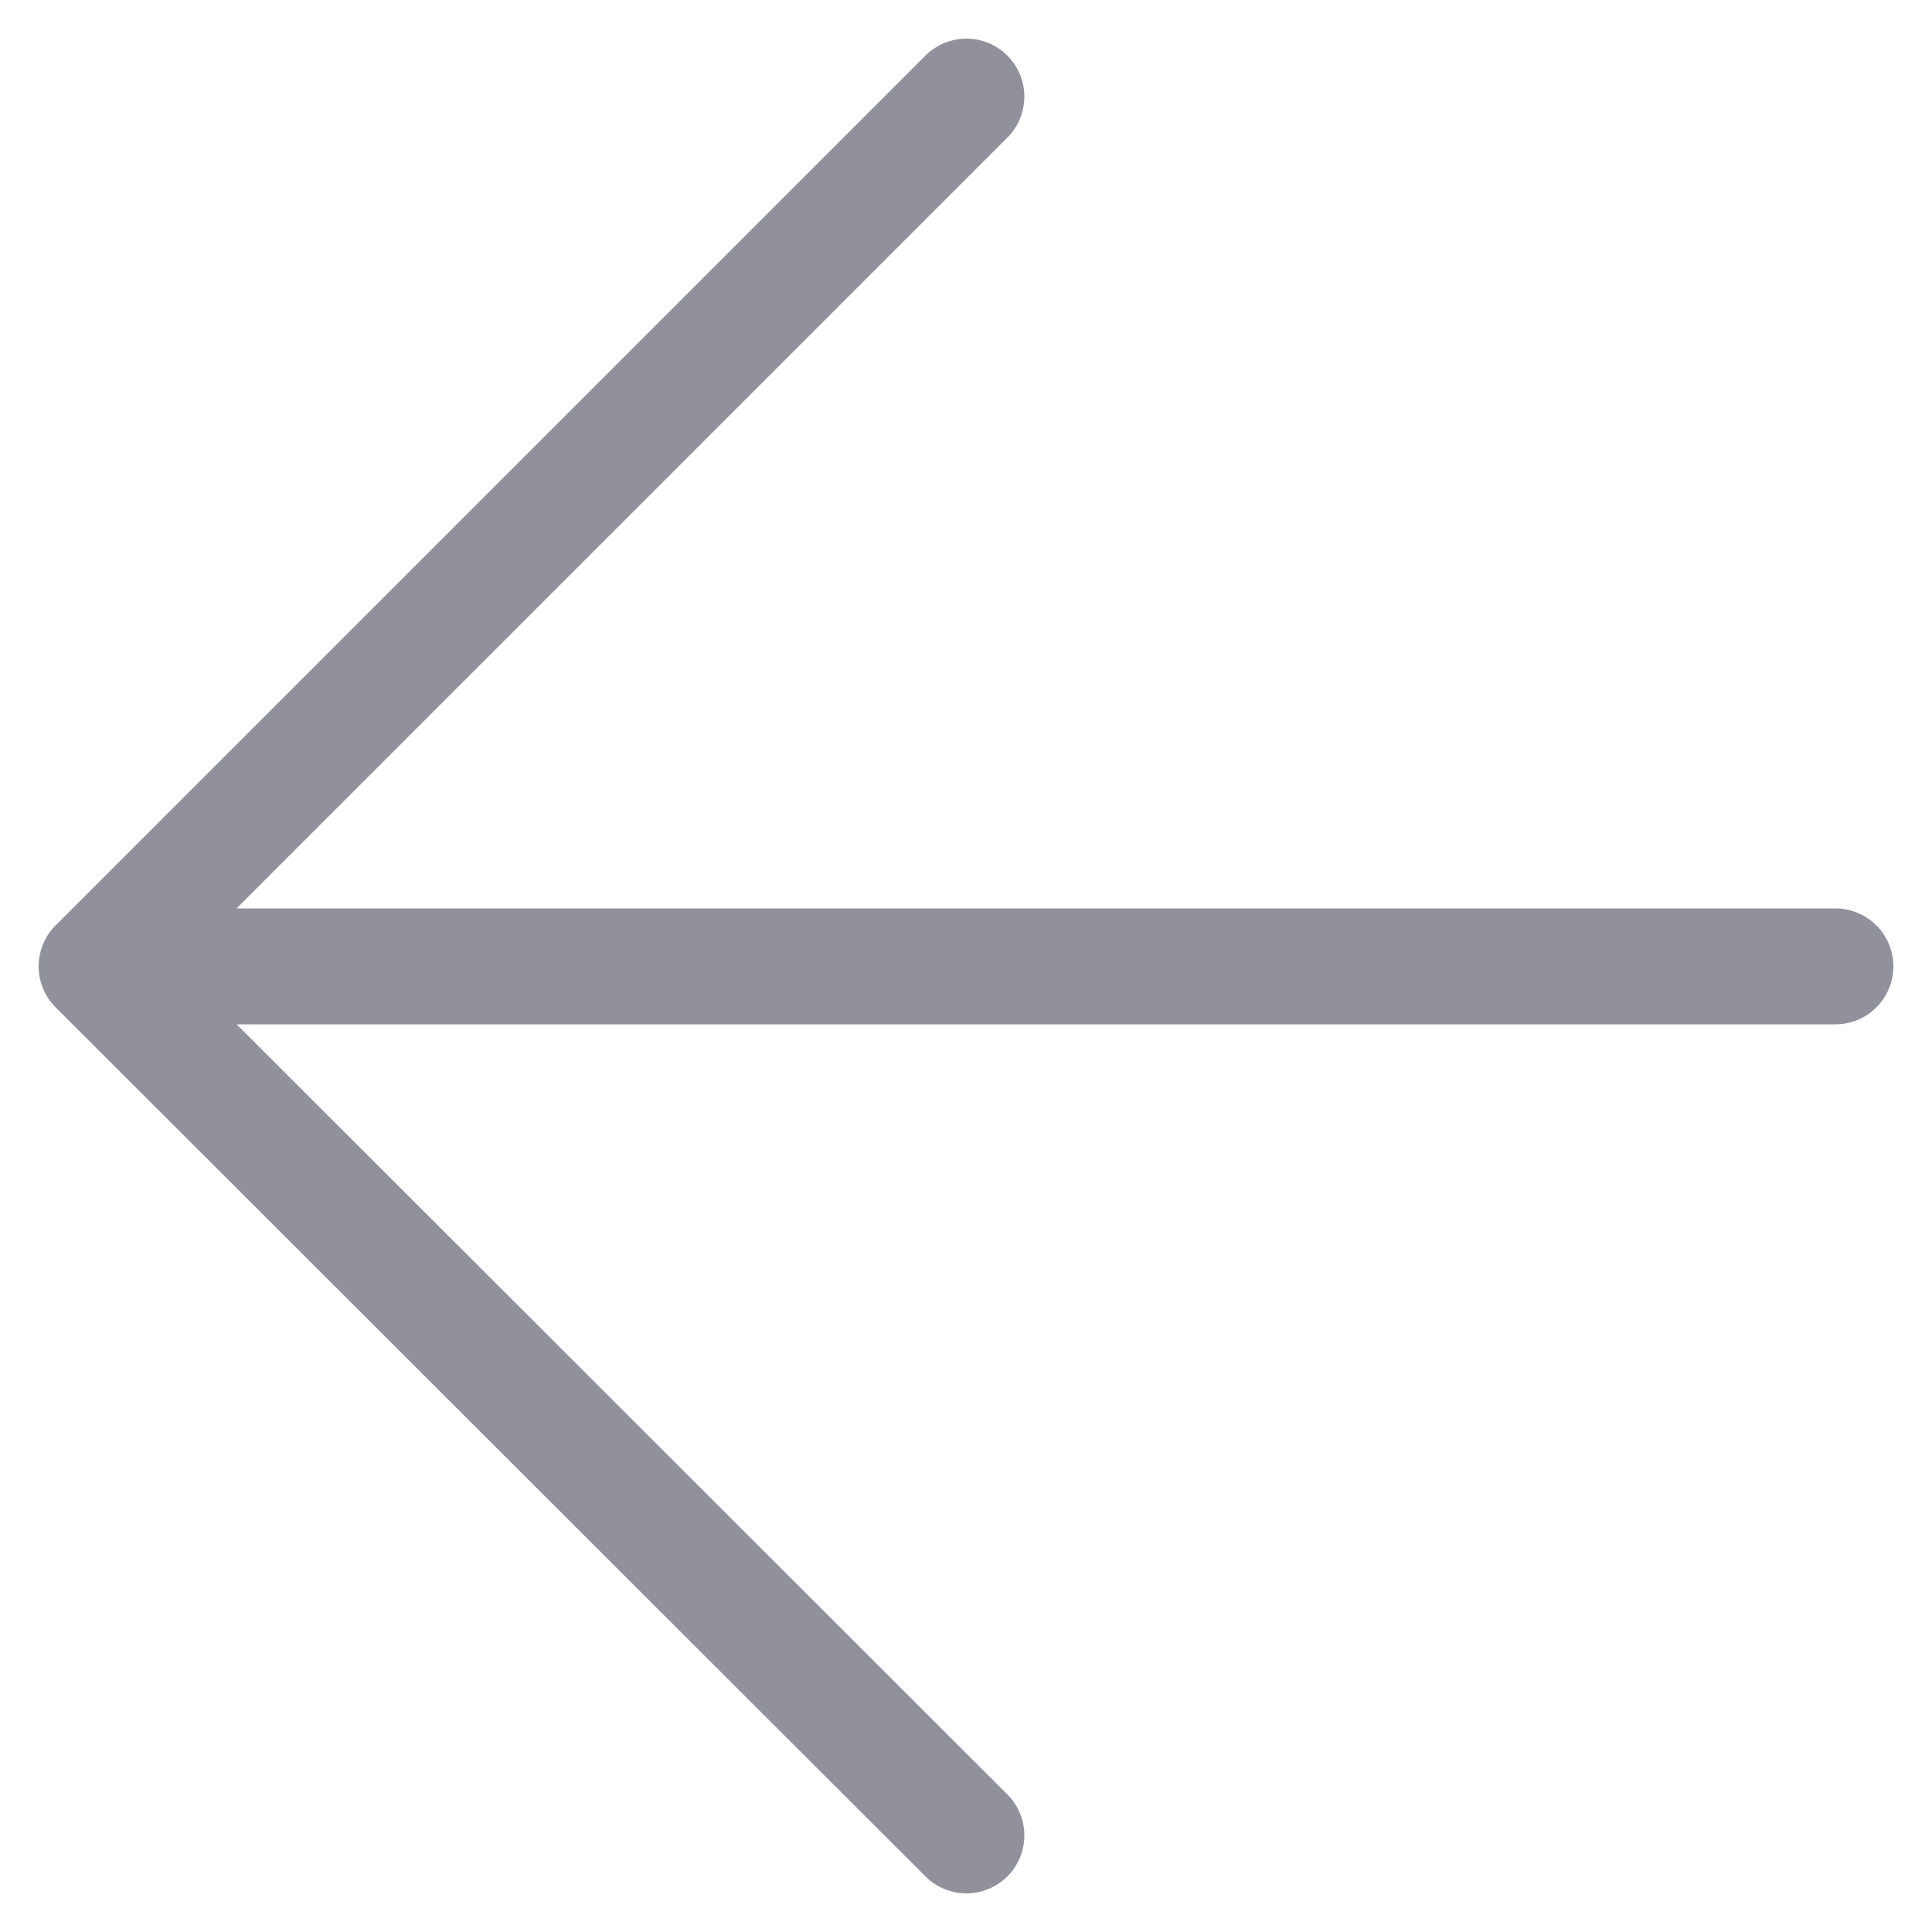<svg width="20" height="20" viewBox="0 0 20 20" fill="none" xmlns="http://www.w3.org/2000/svg">
<path d="M19 10.004H1M1 10.004L10.004 1M1 10.004L10.004 19" stroke="#91919C" stroke-width="1.2" stroke-linecap="round" stroke-linejoin="round"/>
</svg>
